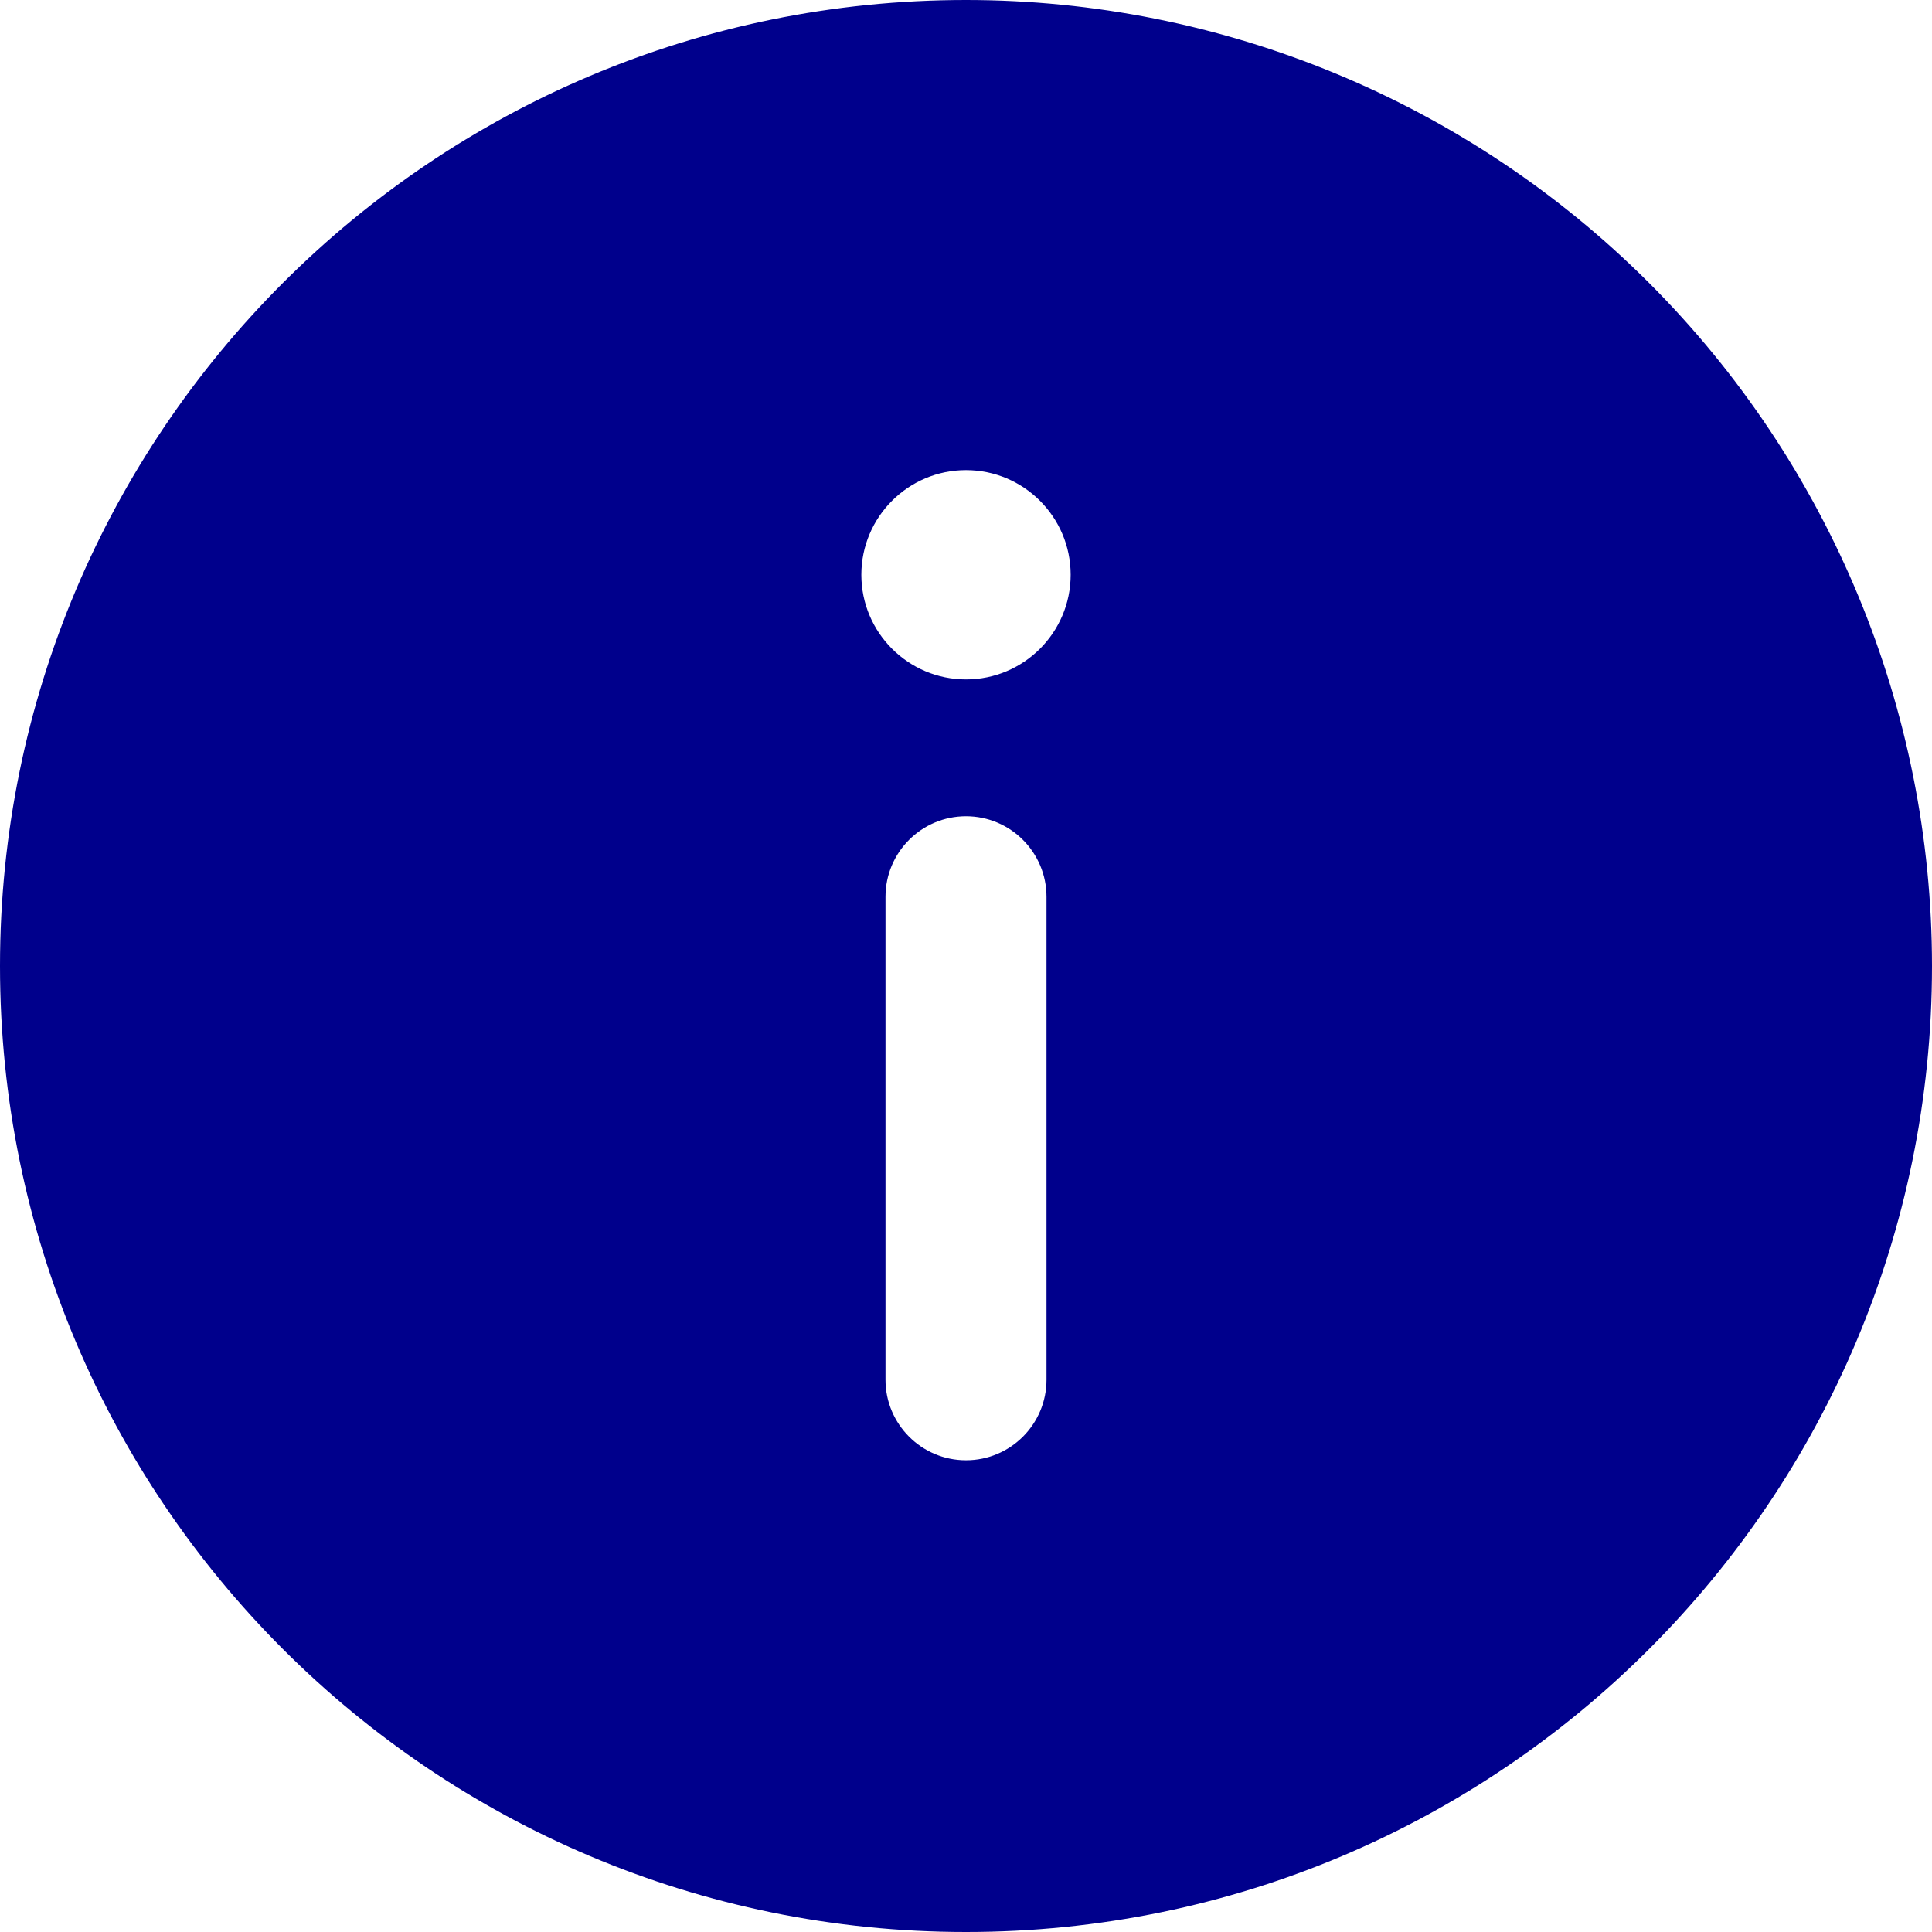 <svg width="18" height="18" viewBox="0 0 18 18" fill="none" xmlns="http://www.w3.org/2000/svg">
<path fill-rule="evenodd" clip-rule="evenodd" d="M9 0C4.029 0 0 4.029 0 9C0 13.971 4.029 18 9 18C13.971 18 18 13.971 18 9C18 6.613 17.052 4.324 15.364 2.636C13.676 0.948 11.387 0 9 0ZM9.75 12.855C9.75 13.269 9.414 13.605 9 13.605C8.586 13.605 8.25 13.269 8.25 12.855V8.355C8.25 7.941 8.586 7.605 9 7.605C9.414 7.605 9.75 7.941 9.75 8.355V12.855ZM9 6.33C8.462 6.33 8.025 5.893 8.025 5.355C8.025 4.817 8.462 4.38 9 4.38C9.538 4.38 9.975 4.817 9.975 5.355C9.975 5.893 9.538 6.33 9 6.33Z" fill="#00008C"/>
</svg>
